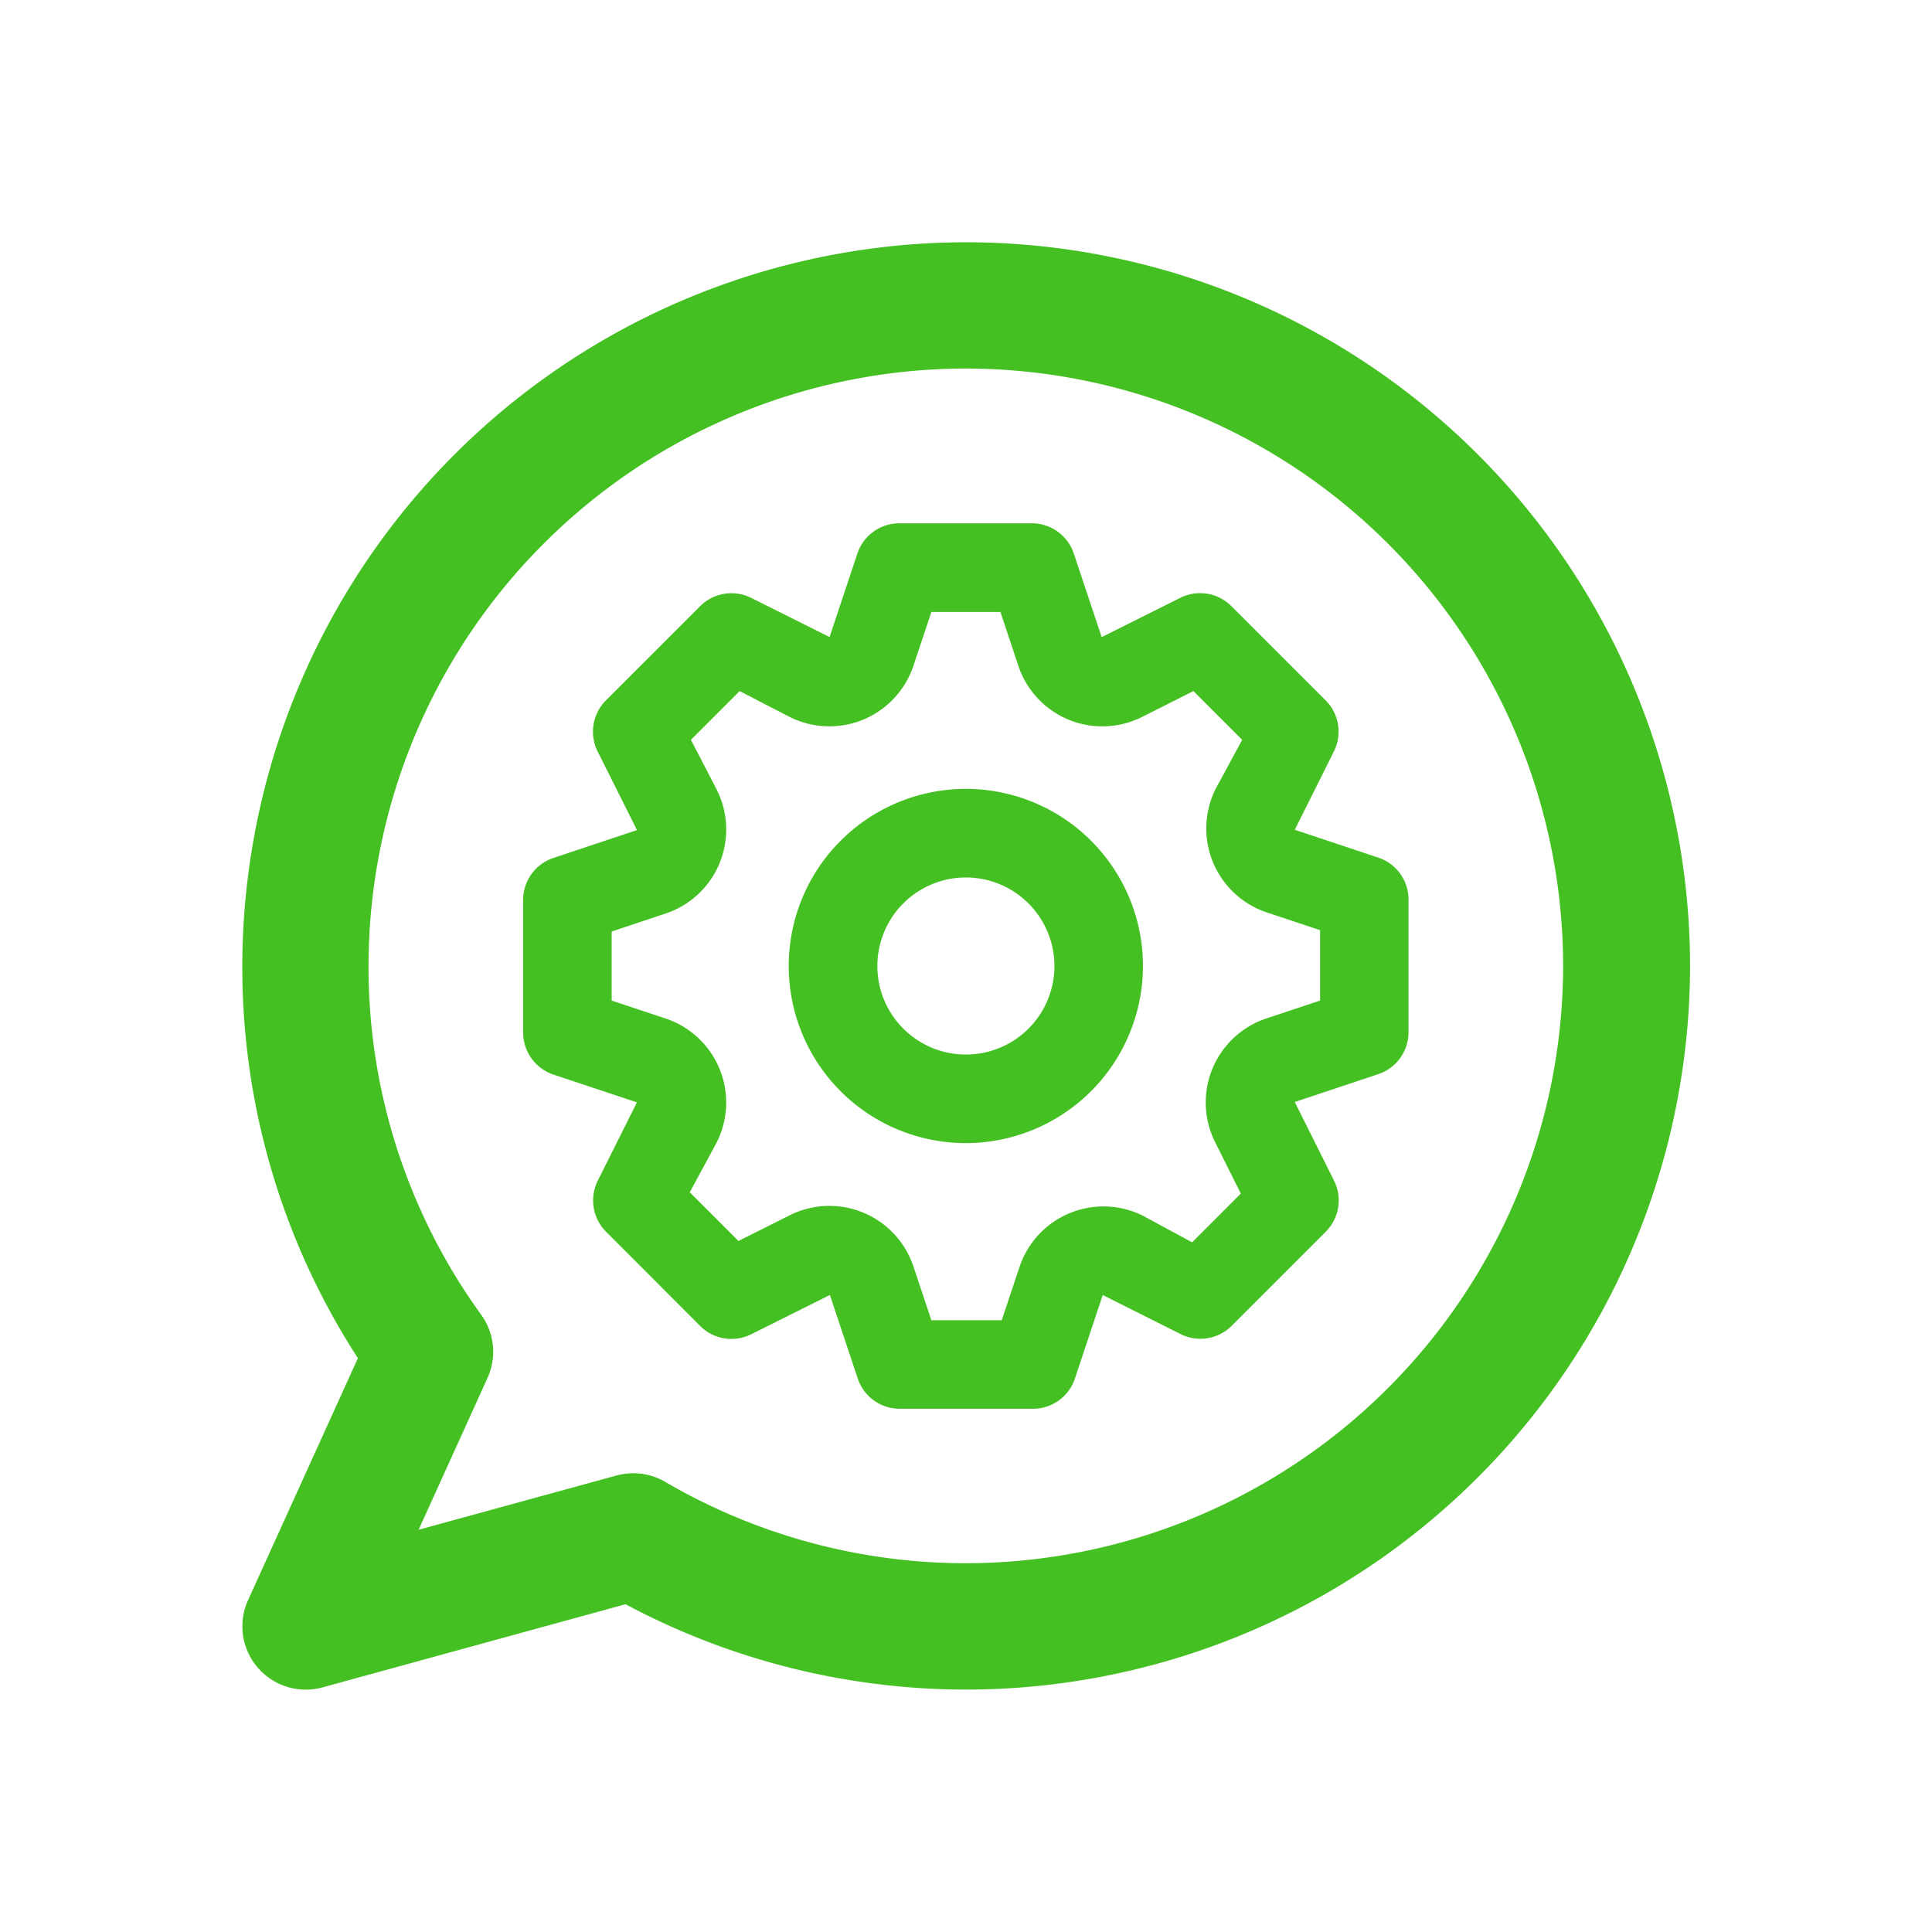 <svg xmlns="http://www.w3.org/2000/svg" xmlns:xlink="http://www.w3.org/1999/xlink" width="40" height="40" viewBox="0 0 40 40">
  <defs>
    <clipPath id="clip-path">
      <rect id="Rectangle_4120" data-name="Rectangle 4120" width="40" height="40" transform="translate(934 296)" fill="none"/>
    </clipPath>
  </defs>
  <g id="Mask_Group_16" data-name="Mask Group 16" transform="translate(-934 -296)" clip-path="url(#clip-path)">
    <g id="Group_5166" data-name="Group 5166" transform="translate(939.017 301.016)">
      <g id="Group_5165" data-name="Group 5165" transform="translate(0 0)">
        <g id="Group_5164" data-name="Group 5164">
          <g id="Group_5162" data-name="Group 5162">
            <path id="Path_34292" data-name="Path 34292" d="M-181.758,677.864a15,15,0,0,0-14.983,14.983,14.865,14.865,0,0,0,2.393,8.12l-2.276,5.014a1.307,1.307,0,0,0,.2,1.39,1.308,1.308,0,0,0,1,.459,1.3,1.3,0,0,0,.346-.047l6.271-1.721a14.981,14.981,0,0,0,7.057,1.767,15,15,0,0,0,14.983-14.984A15,15,0,0,0-181.758,677.864Zm0,27.349a12.356,12.356,0,0,1-6.227-1.684,1.306,1.306,0,0,0-.66-.179,1.317,1.317,0,0,0-.346.046l-4.1,1.124,1.427-3.144a1.309,1.309,0,0,0-.131-1.307,12.274,12.274,0,0,1-2.333-7.225,12.38,12.38,0,0,1,12.366-12.366,12.38,12.38,0,0,1,12.367,12.366A12.381,12.381,0,0,1-181.758,705.213Z" transform="translate(196.741 -677.864)" fill="#45c022"/>
          </g>
          <path id="Shape" d="M10.555,18.333H7.8a.917.917,0,0,1-.871-.623l-.578-1.733-1.632.815a.922.922,0,0,1-.406.095.911.911,0,0,1-.648-.268L1.715,14.666a.918.918,0,0,1-.175-1.045l.816-1.632L.624,11.413A.918.918,0,0,1,0,10.542V7.791A.916.916,0,0,1,.624,6.93l1.733-.578L1.54,4.72a.916.916,0,0,1,.175-1.054L3.667,1.714A.916.916,0,0,1,4.712,1.54l1.632.816L6.921.624A.916.916,0,0,1,7.789,0h2.753A.916.916,0,0,1,11.4.624l.578,1.733,1.632-.816a.922.922,0,0,1,.405-.094.91.91,0,0,1,.649.269l1.953,1.952a.917.917,0,0,1,.174,1.045l-.815,1.632,1.732.578a.913.913,0,0,1,.623.87v2.75a.917.917,0,0,1-.623.861l-1.732.578.815,1.632a.916.916,0,0,1-.174,1.054l-1.953,1.953a.916.916,0,0,1-1.036.174L12,15.978l-.577,1.733A.914.914,0,0,1,10.555,18.333Zm-4.214-4.2A1.834,1.834,0,0,1,8.085,15.4l.367,1.1H9.909l.367-1.1a1.832,1.832,0,0,1,2.557-1.063l1.018.55,1.008-1.009-.522-1.045A1.833,1.833,0,0,1,15.4,10.248l1.1-.366V8.424l-1.1-.366A1.833,1.833,0,0,1,14.337,5.5l.55-1.017L13.878,3.474,12.833,4a1.833,1.833,0,0,1-2.585-1.064l-.366-1.1H8.452l-.367,1.1A1.834,1.834,0,0,1,5.5,4L4.483,3.474,3.474,4.483,4,5.5A1.832,1.832,0,0,1,2.933,8.085l-1.1.367v1.43l1.1.366A1.833,1.833,0,0,1,4,12.833l-.55,1.018,1.008,1.008L5.5,14.337A1.841,1.841,0,0,1,6.341,14.132Zm2.825-1.3a3.667,3.667,0,1,1,3.667-3.667A3.671,3.671,0,0,1,9.167,12.833Zm0-5.5A1.833,1.833,0,1,0,11,9.167,1.835,1.835,0,0,0,9.167,7.333Z" transform="translate(5.814 5.818)" fill="#45c022"/>
        </g>
      </g>
    </g>
  </g>
</svg>
